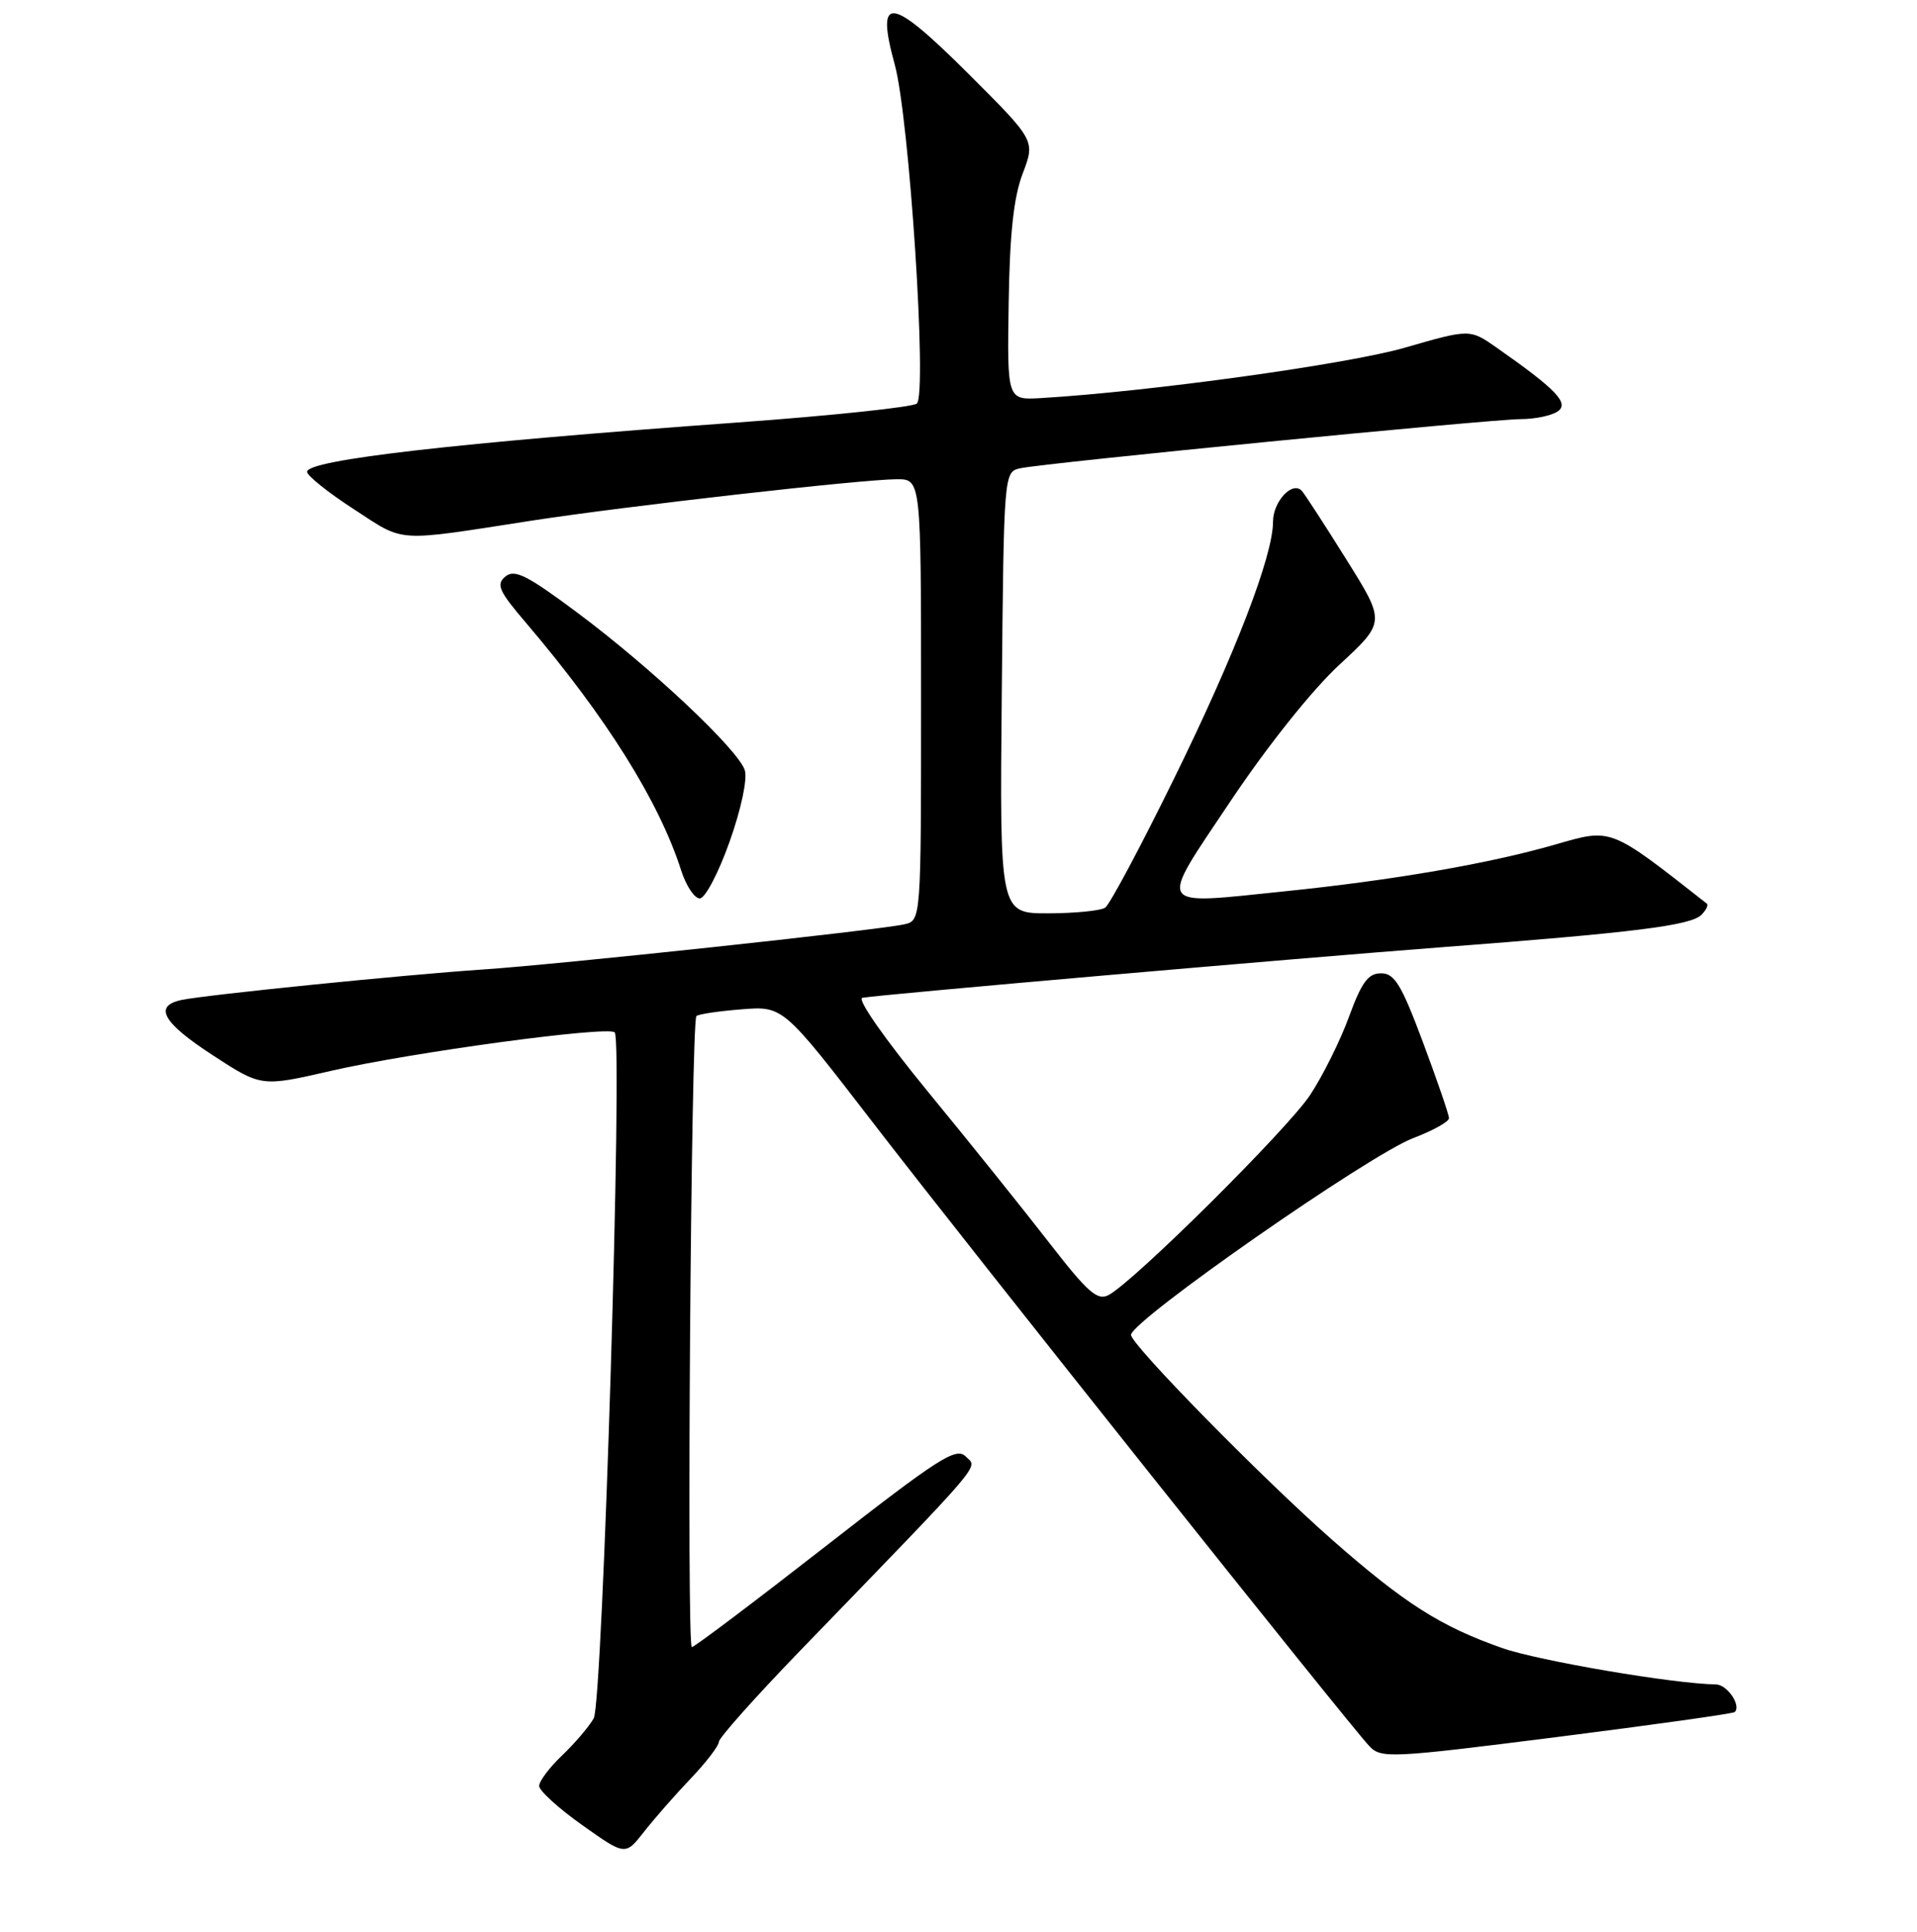 <?xml version="1.0" encoding="UTF-8" standalone="no"?>
<!DOCTYPE svg PUBLIC "-//W3C//DTD SVG 1.1//EN" "http://www.w3.org/Graphics/SVG/1.1/DTD/svg11.dtd" >
<svg xmlns="http://www.w3.org/2000/svg" xmlns:xlink="http://www.w3.org/1999/xlink" version="1.1" viewBox="0 0 256 258">
 <g >
 <path fill="currentColor"
d=" M 92.24 237.55 C 94.31 235.38 96.00 233.17 96.00 232.65 C 96.00 232.13 100.83 226.71 106.73 220.60 C 131.99 194.48 130.57 196.14 128.97 194.54 C 127.68 193.25 125.41 194.71 110.24 206.54 C 100.75 213.94 92.72 220.00 92.39 220.00 C 91.67 220.00 92.28 136.37 93.00 135.71 C 93.28 135.45 95.99 135.05 99.04 134.81 C 104.58 134.37 104.58 134.37 116.54 149.90 C 129.56 166.81 180.20 230.43 182.88 233.24 C 184.44 234.88 185.73 234.82 207.90 232.01 C 220.76 230.38 231.45 228.88 231.66 228.67 C 232.55 227.78 230.65 225.00 229.14 224.98 C 223.59 224.91 205.46 221.83 200.60 220.12 C 192.38 217.23 187.60 214.19 177.97 205.73 C 168.62 197.52 150.98 179.54 151.04 178.29 C 151.14 176.35 182.83 154.25 188.73 152.01 C 191.36 151.01 193.50 149.82 193.50 149.35 C 193.50 148.88 191.94 144.34 190.04 139.25 C 187.15 131.51 186.23 130.00 184.43 130.00 C 182.71 130.00 181.84 131.18 180.15 135.80 C 178.99 138.99 176.65 143.69 174.96 146.25 C 171.91 150.85 151.49 171.13 148.05 172.97 C 146.56 173.77 145.28 172.65 140.16 166.05 C 136.81 161.72 129.51 152.62 123.94 145.84 C 118.11 138.72 114.39 133.40 115.16 133.27 C 117.77 132.82 172.82 128.02 192.50 126.52 C 218.27 124.56 225.78 123.62 227.21 122.19 C 227.85 121.55 228.17 120.88 227.93 120.69 C 214.88 110.45 215.29 110.61 207.66 112.81 C 198.86 115.35 186.03 117.57 171.46 119.06 C 154.14 120.84 154.58 121.58 164.33 107.00 C 169.26 99.63 175.22 92.16 178.85 88.80 C 185.02 83.09 185.02 83.09 179.84 74.80 C 176.99 70.23 174.30 66.09 173.87 65.59 C 172.63 64.16 170.00 66.96 170.00 69.70 C 170.00 74.25 164.93 87.42 156.78 104.00 C 152.33 113.08 148.19 120.83 147.59 121.23 C 146.99 121.64 143.57 121.98 140.00 121.99 C 133.50 122.00 133.50 122.00 133.78 92.51 C 134.06 63.02 134.06 63.02 136.28 62.54 C 139.44 61.84 198.99 56.00 203.09 55.98 C 204.97 55.98 207.18 55.52 208.00 54.96 C 209.62 53.88 207.83 52.01 199.89 46.45 C 196.29 43.93 196.29 43.93 187.60 46.44 C 180.01 48.64 153.51 52.31 139.00 53.17 C 134.50 53.43 134.50 53.43 134.70 40.49 C 134.84 31.19 135.37 26.32 136.58 23.16 C 138.25 18.77 138.25 18.77 129.38 9.91 C 118.88 -0.57 116.89 -0.84 119.48 8.60 C 121.43 15.68 123.84 52.60 122.44 53.90 C 121.92 54.37 111.15 55.51 98.50 56.43 C 60.82 59.15 41.00 61.43 41.00 63.02 C 41.00 63.53 43.81 65.78 47.25 68.01 C 54.16 72.50 52.55 72.40 71.00 69.54 C 83.43 67.62 115.12 64.02 119.75 64.01 C 123.00 64.00 123.00 64.00 123.00 93.48 C 123.00 122.96 123.00 122.96 120.75 123.46 C 117.20 124.25 74.47 128.83 64.50 129.49 C 54.05 130.19 27.54 132.87 24.25 133.56 C 20.46 134.36 21.71 136.58 28.45 140.97 C 34.90 145.17 34.90 145.17 44.20 143.03 C 54.92 140.56 81.21 137.00 82.09 137.89 C 83.19 139.01 80.49 227.37 79.29 229.50 C 78.68 230.60 76.78 232.82 75.09 234.44 C 73.39 236.05 72.00 237.90 72.00 238.54 C 72.00 239.17 74.59 241.53 77.75 243.77 C 83.50 247.85 83.50 247.85 85.99 244.68 C 87.36 242.93 90.17 239.72 92.24 237.55 Z  M 97.42 112.45 C 98.98 108.07 99.83 104.05 99.46 102.87 C 98.59 100.13 86.94 89.17 77.06 81.80 C 70.38 76.82 68.72 75.99 67.49 77.00 C 66.22 78.06 66.61 78.94 70.26 83.21 C 80.94 95.75 88.01 107.03 90.96 116.25 C 91.62 118.31 92.74 120.00 93.45 120.00 C 94.16 120.00 95.95 116.60 97.42 112.45 Z "/>
</g>
</svg>